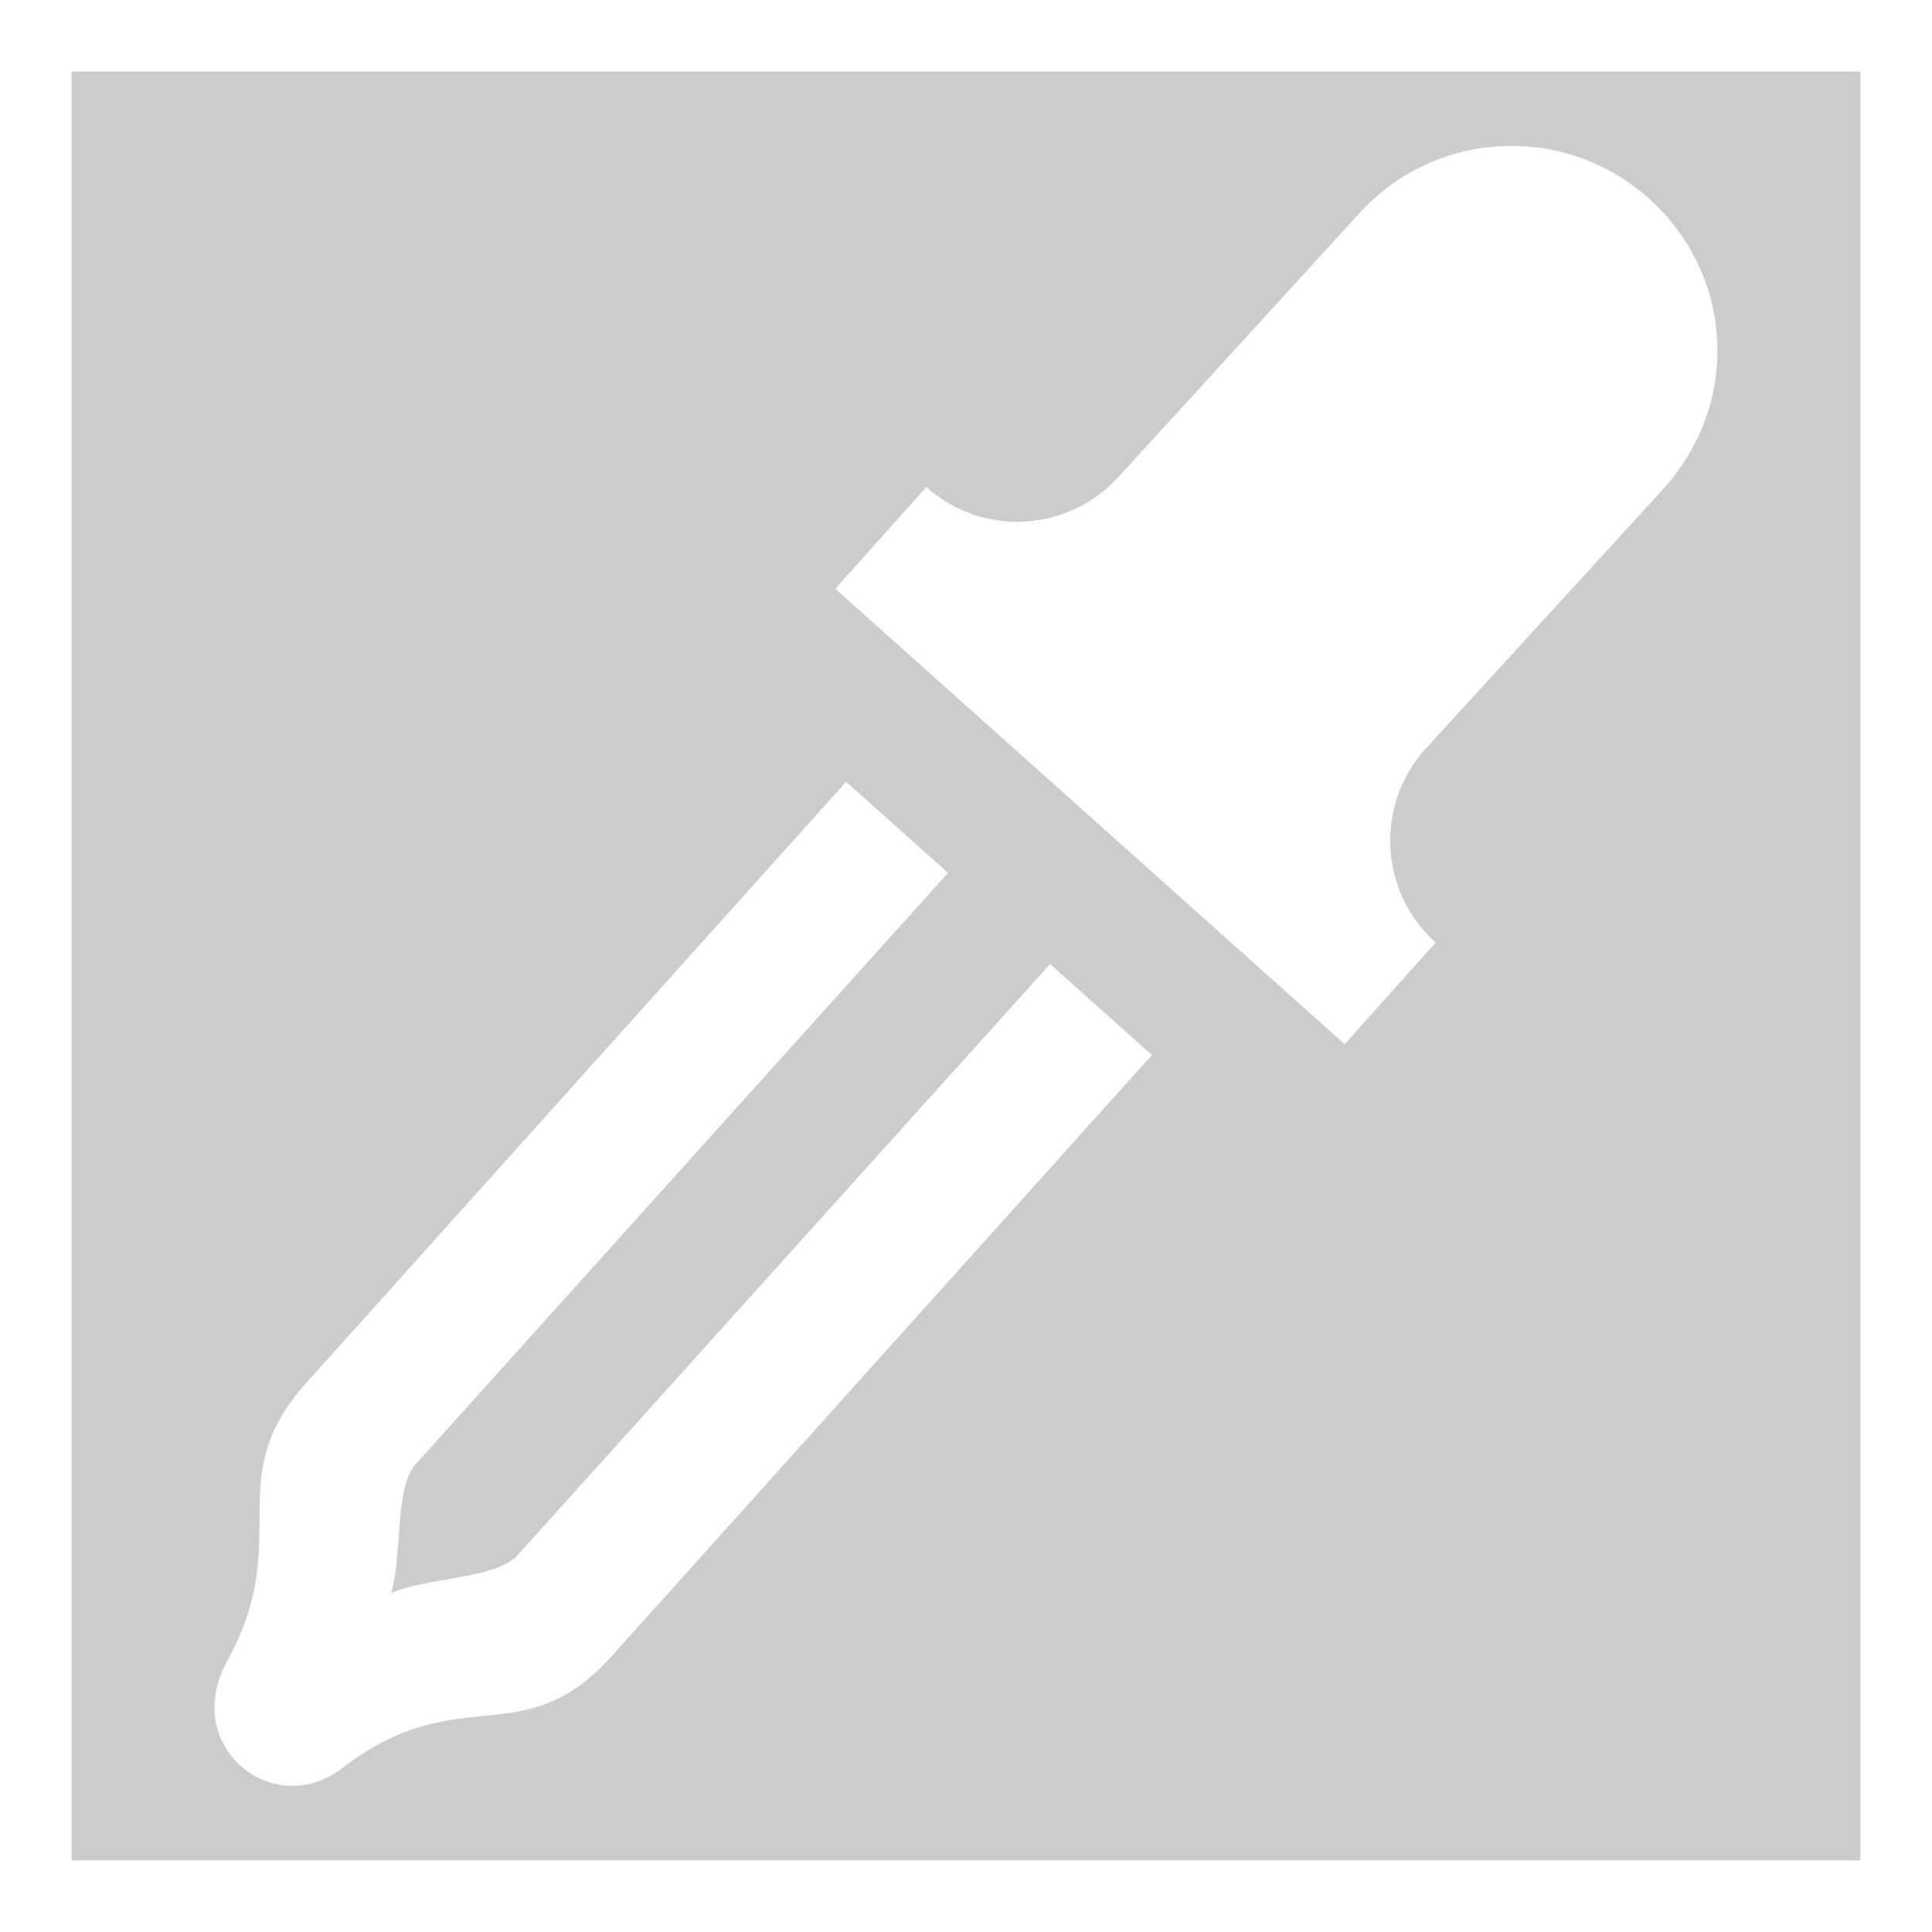 <?xml version="1.0" encoding="utf-8"?>
<!-- Generator: Adobe Illustrator 15.0.0, SVG Export Plug-In . SVG Version: 6.00 Build 0)  -->
<!DOCTYPE svg PUBLIC "-//W3C//DTD SVG 1.1//EN" "http://www.w3.org/Graphics/SVG/1.1/DTD/svg11.dtd">
<svg version="1.1" id="Layer_1" xmlns="http://www.w3.org/2000/svg" xmlns:xlink="http://www.w3.org/1999/xlink" x="0px" y="0px"
	 width="27px" height="27px" viewBox="0 0 27 27" enable-background="new 0 0 27 27" xml:space="preserve">
<rect fill="#FFFFFF" width="27" height="27"/>
<path fill="#CCCCCC" d="M1,1v25h25V1H1z M8.552,23.141c-1.252,1.398-2.122,0.302-3.775,1.573c-0.221,0.169-0.462,0.244-0.691,0.244
	c-0.573,0-1.089-0.468-1.089-1.1c0-0.208,0.06-0.435,0.189-0.666c0.933-1.713-0.122-2.512,1.097-3.869l7.542-8.398l1.424,1.273
	l-7.439,8.263c-0.3,0.333-0.182,1.274-0.345,1.802c0.506-0.222,1.469-0.195,1.769-0.53l7.441-8.26l1.423,1.271L8.552,23.141z
	 M23.26,6.817l-3.346,3.657c-0.701,0.787-0.636,1.992,0.149,2.698l-1.271,1.421l-7.119-6.365l1.273-1.422
	c0.784,0.703,1.991,0.636,2.696-0.153l3.344-3.66c0.565-0.631,1.349-0.954,2.137-0.954c1.591,0,2.879,1.296,2.879,2.862
	C24.003,5.593,23.743,6.273,23.26,6.817z"/>
</svg>
